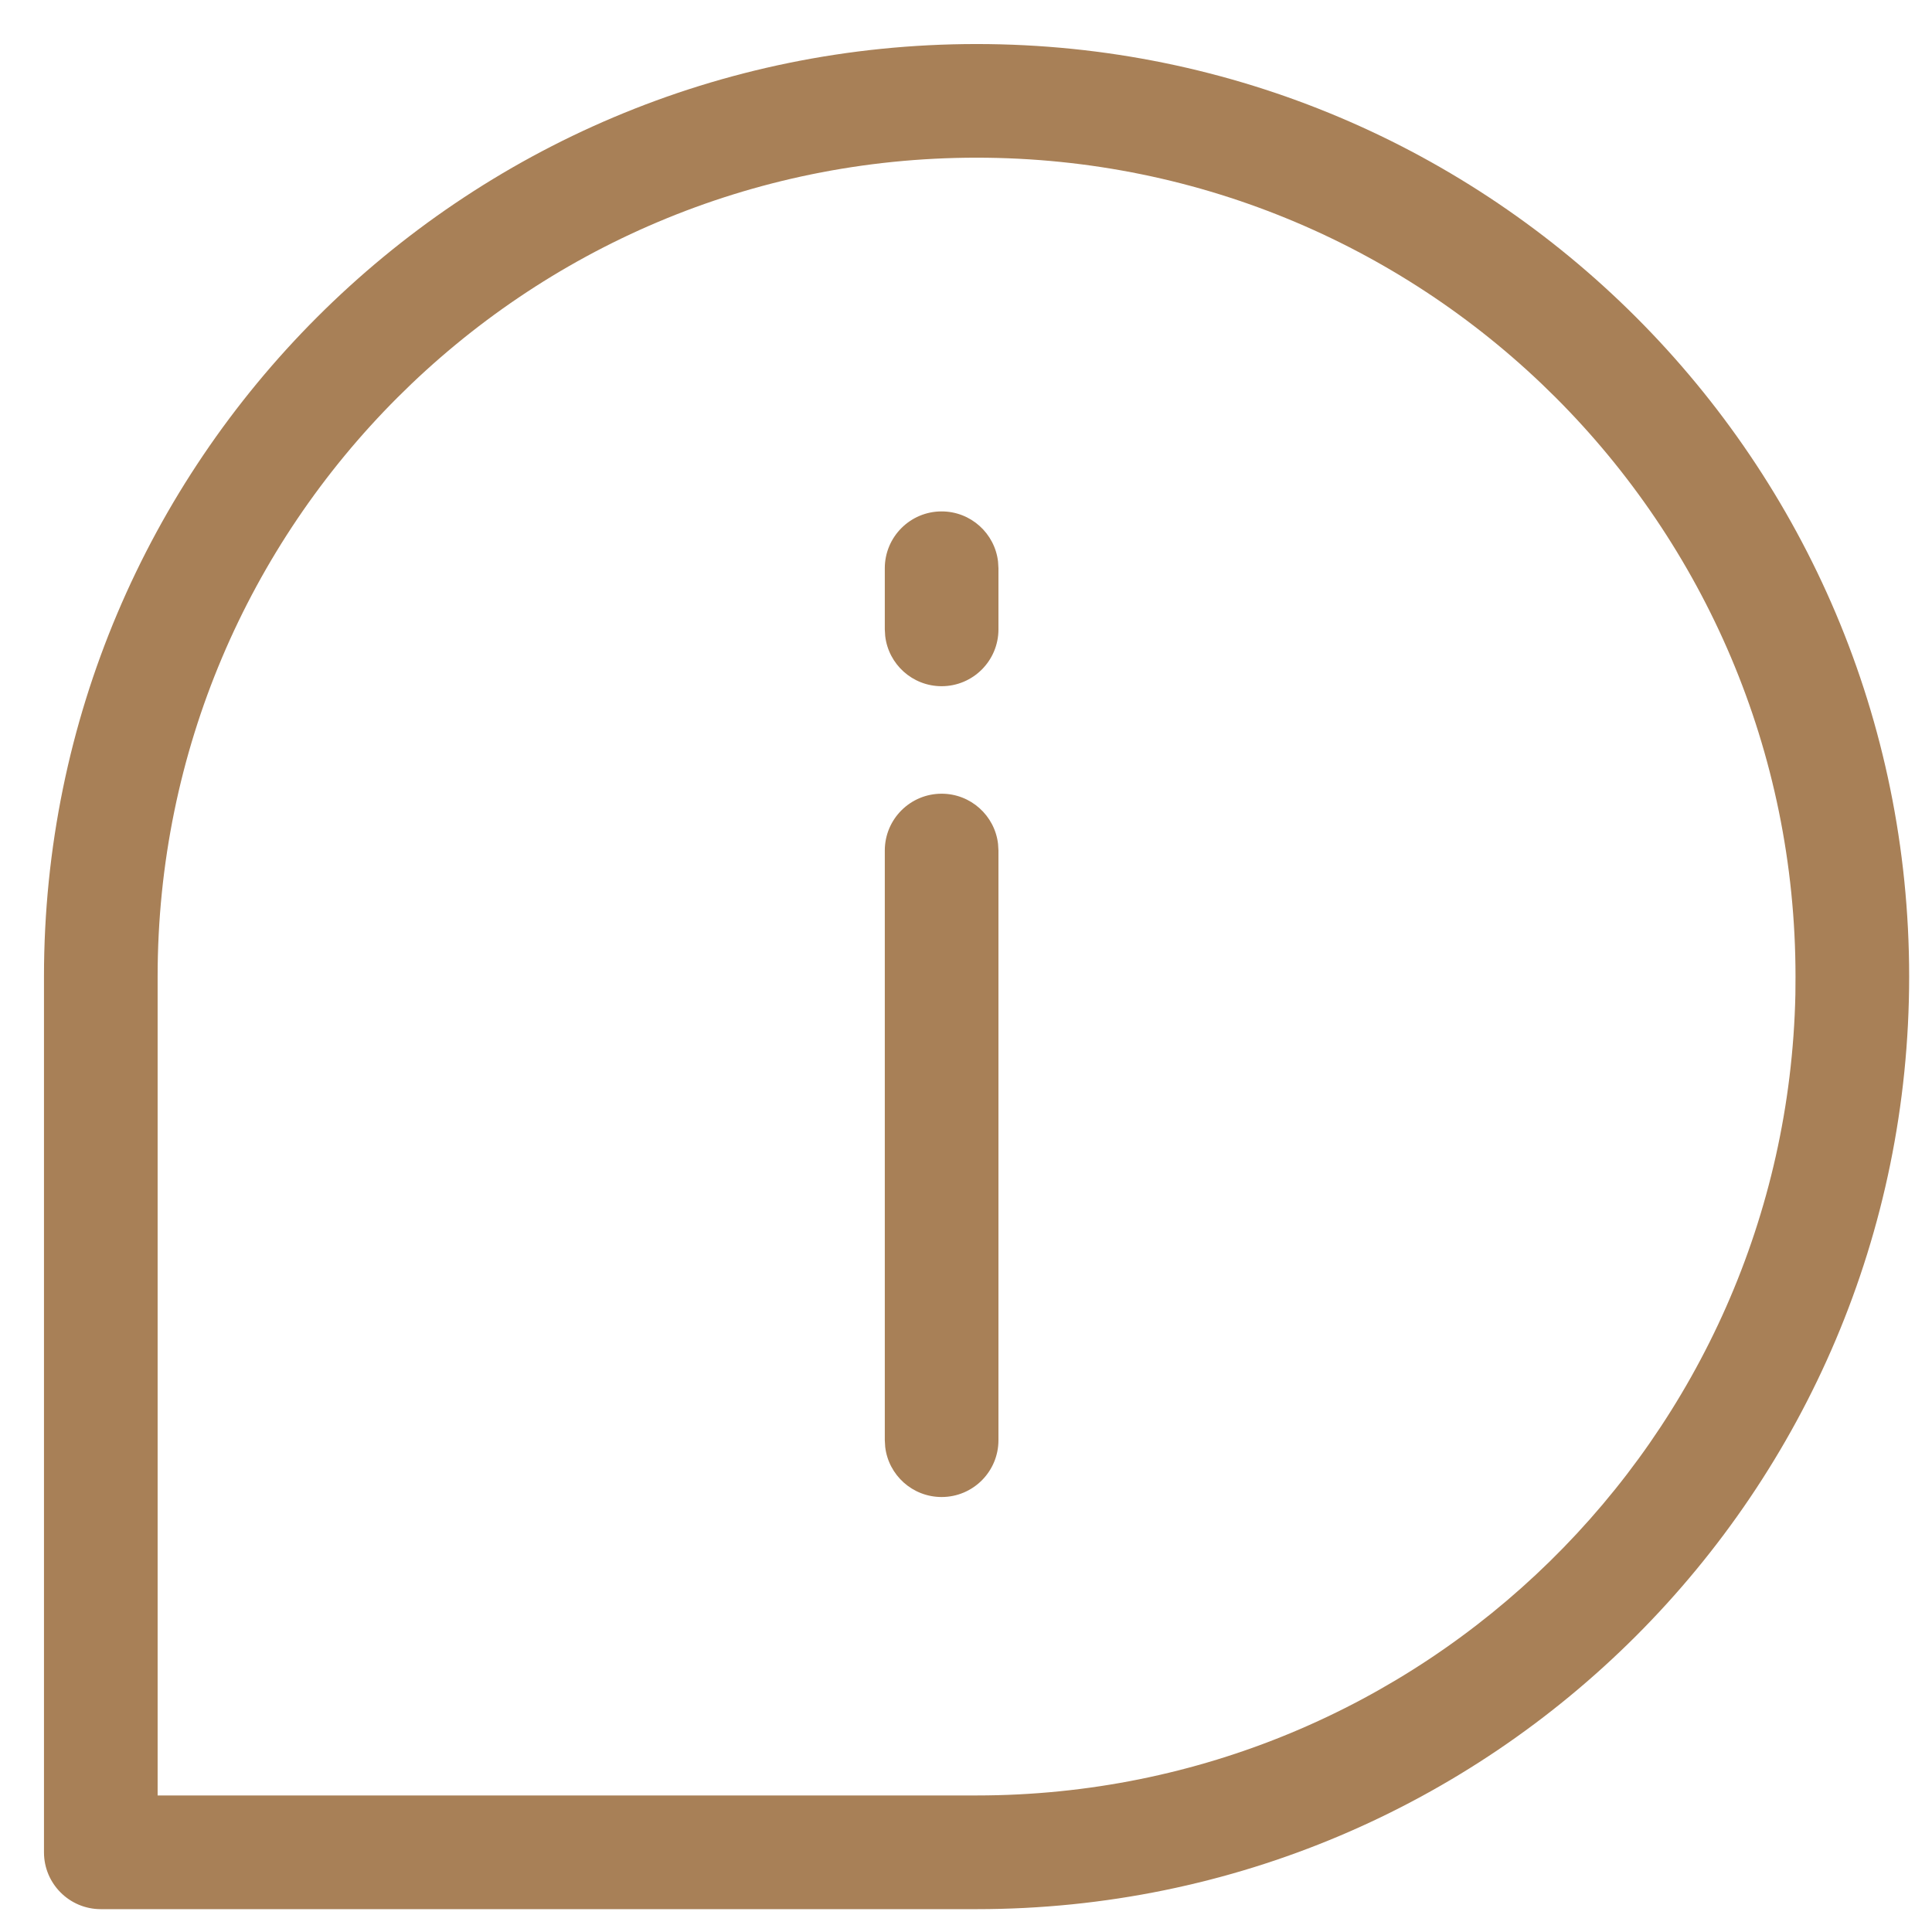 <svg xmlns="http://www.w3.org/2000/svg" width="34" height="34" viewBox="0 0 34 34">
    <g fill="none" fill-rule="evenodd">
        <path d="M1 1H33V33H1z"/>
        <path fill="#A88057" fill-rule="nonzero" d="M17.186.775c9.064 0 16.412 7.347 16.412 16.41 0 9.064-7.348 16.413-16.412 16.413H1.774c-.552 0-1-.448-1-1V17.185C.774 8.122 8.122.775 17.186.775zm0 2c-7.96 0-14.412 6.452-14.412 14.41v14.412h14.412c7.855 0 14.242-6.284 14.41-14.099l.002-.313c0-7.959-6.452-14.41-14.412-14.41zm-.615 11.193c.513 0 .935.386.993.883l.007.117v10.377c0 .553-.448 1-1 1-.513 0-.936-.386-.993-.883l-.007-.117V14.968c0-.553.448-1 1-1zm0-4.968c.513 0 .935.386.993.883l.007.117v1.076c0 .552-.448 1-1 1-.513 0-.936-.386-.993-.884l-.007-.116V10c0-.552.448-1 1-1z"/>
    </g>
</svg>
